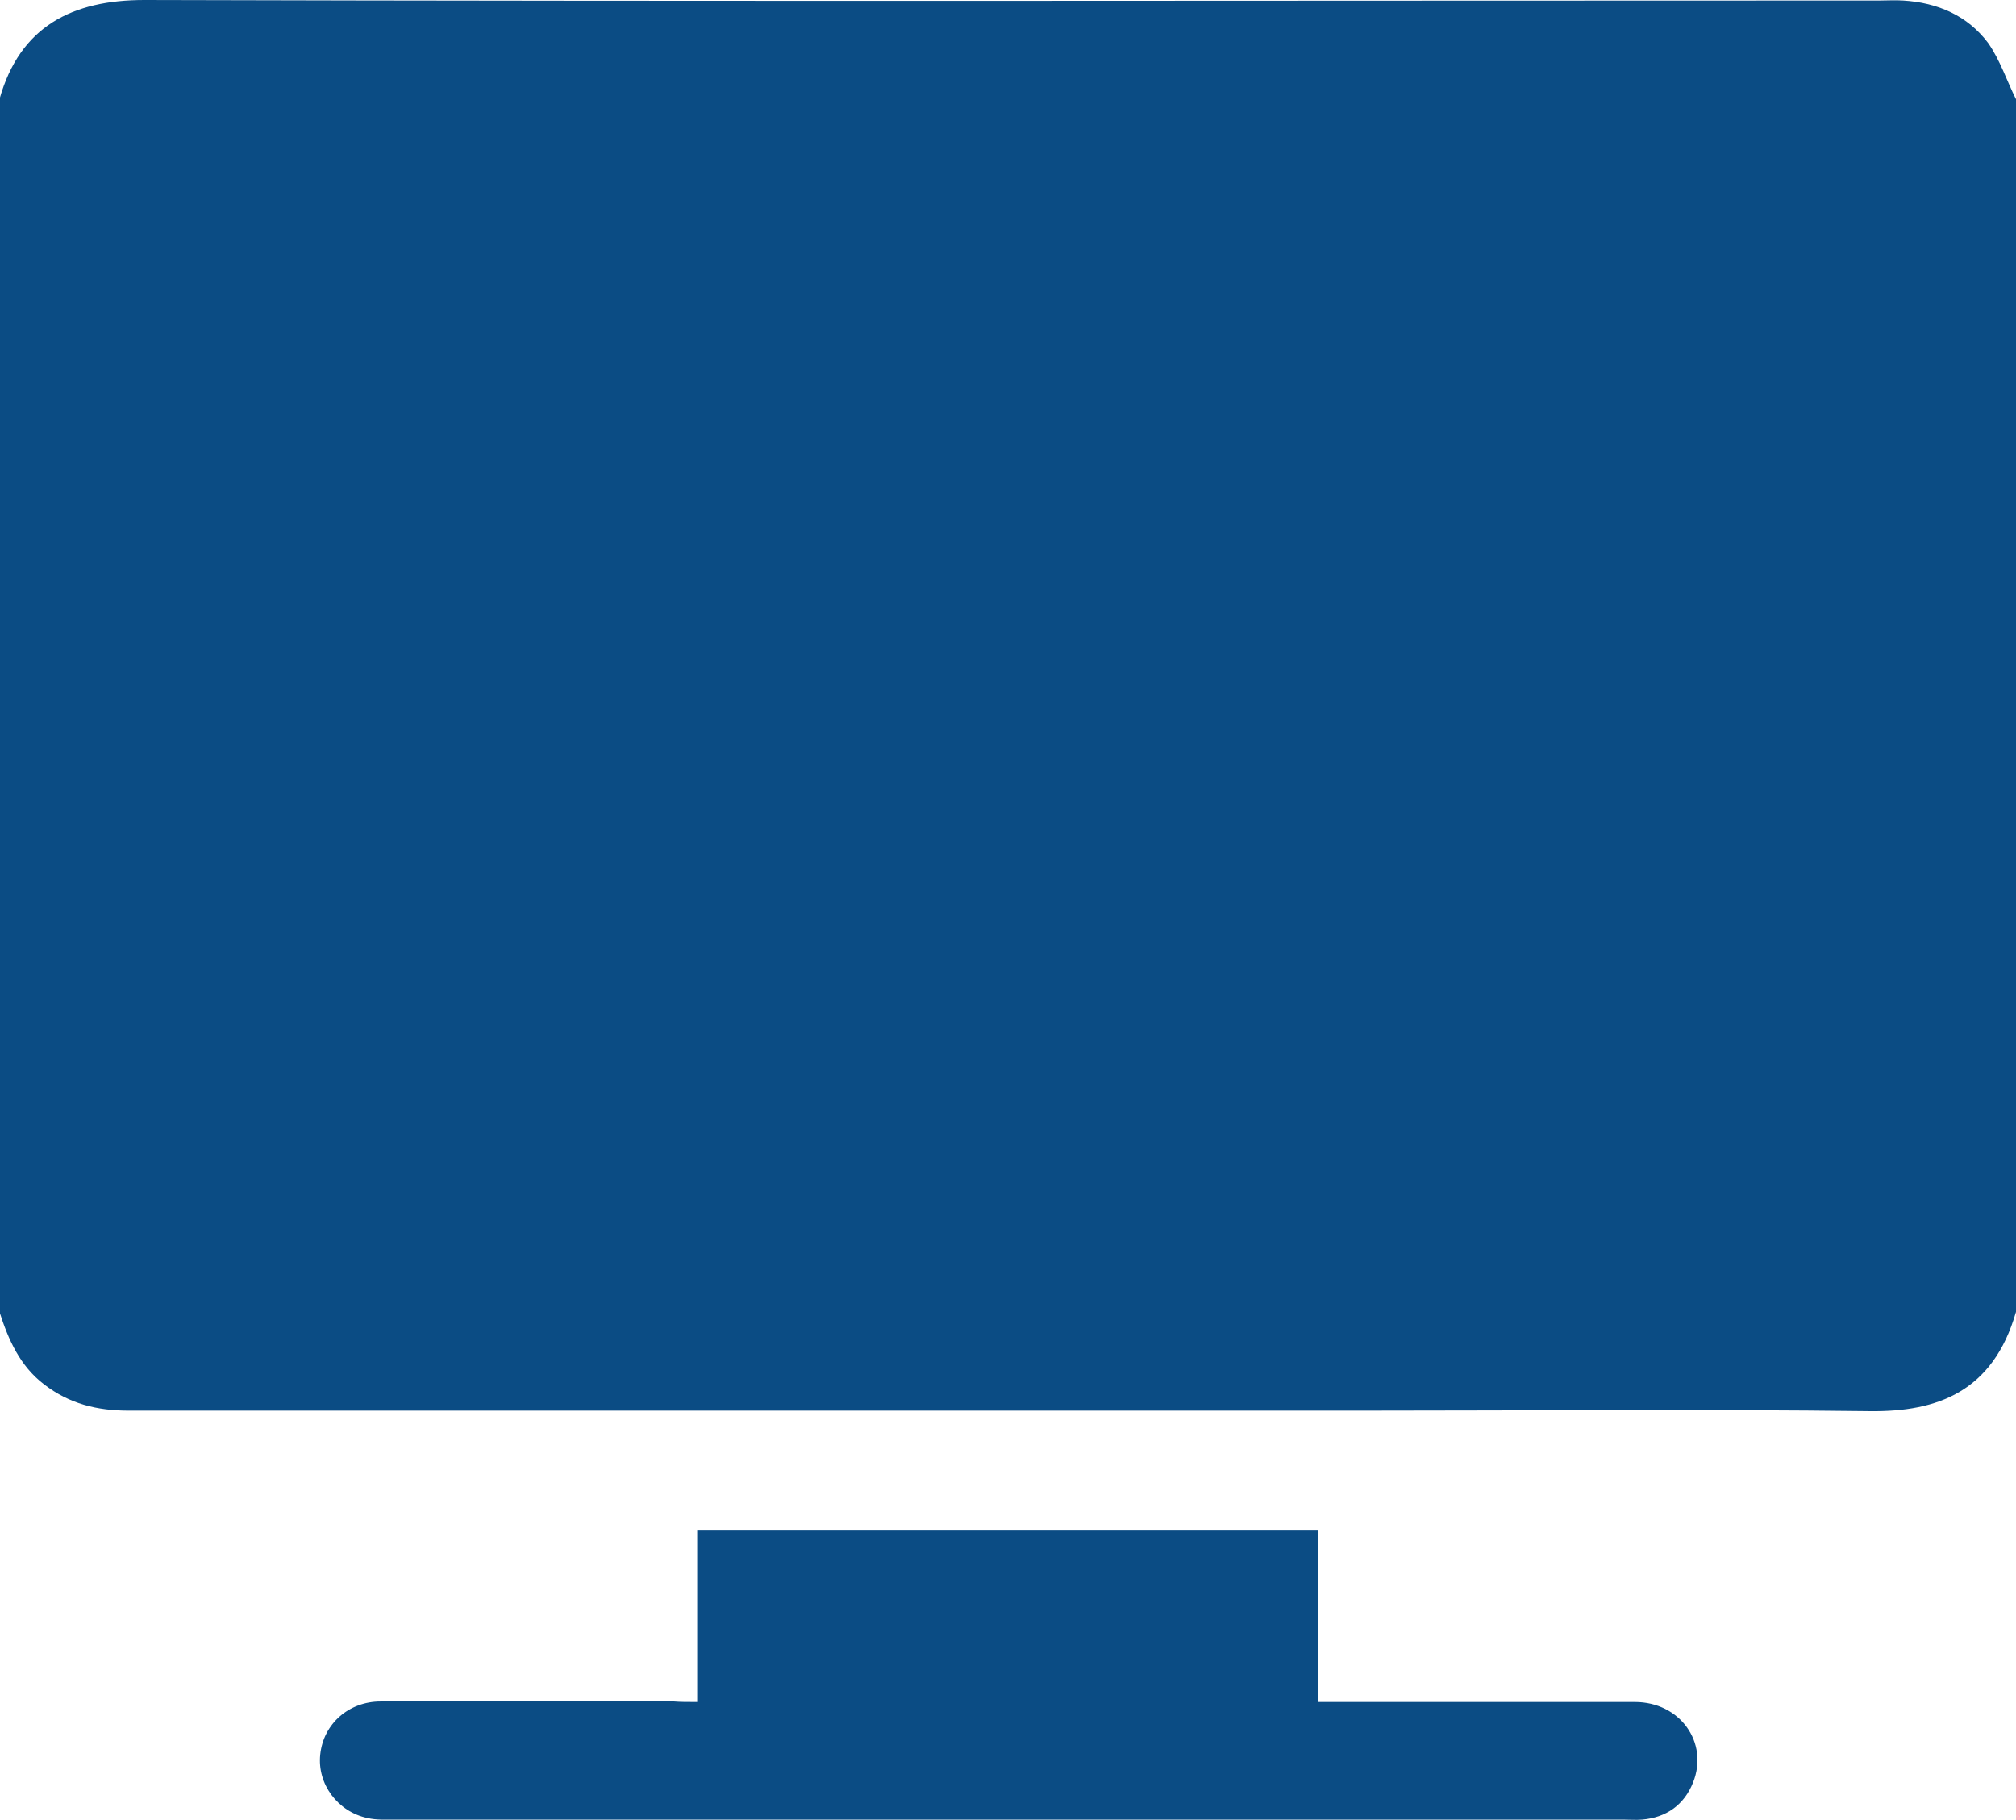 <?xml version="1.0" encoding="utf-8"?>
<!-- Generator: Adobe Illustrator 25.4.1, SVG Export Plug-In . SVG Version: 6.00 Build 0)  -->
<svg version="1.1" id="Layer_1" xmlns="http://www.w3.org/2000/svg" xmlns:xlink="http://www.w3.org/1999/xlink" x="0px" y="0px"
	 viewBox="0 0 384 346.7" style="enable-background:new 0 0 384 346.7;" xml:space="preserve">
<style type="text/css">
	.st0{fill:#0B4C84;}
</style>
<g>
	<path class="st0" d="M384,18.9c0,77,0,154,0,231c-4.4,15.3-15.1,19-27.6,18.9c-32.5-0.4-65-0.1-97.5-0.1c-78.1,0-156.2,0-234.4,0
		c-6,0-11.3-1.3-16.1-5c-4.6-3.5-6.8-8.5-8.5-13.8c0-77,0-154,0-231C3.8,5,13.8,0,27.5,0C137.7,0.3,247.8,0.1,358,0.1
		c1.5,0,3-0.1,4.5,0c6.6,0.4,12.3,2.9,16.2,8.1C381,11.5,382.2,15.3,384,18.9z"/>
	<path class="st0" d="M132.8,324.2c0-11.2,0-21.9,0-32.8c39.5,0,78.7,0,118.3,0c0,10.7,0,21.5,0,32.8c1.7,0,3.1,0,4.4,0
		c18.6,0,37.2,0,55.9,0c8.6,0,14.1,7.7,11.1,15.3c-1.7,4.3-5.1,6.7-9.7,7.1c-1.2,0.1-2.5,0-3.7,0c-78,0-156,0-233.9,0
		c-1.7,0-3.5,0.1-5.2-0.3c-5.7-1.2-9.6-6.5-9-12.1c0.6-5.8,5.4-10.1,11.5-10.1c18.6-0.1,37.2,0,55.9,0
		C129.6,324.2,130.9,324.2,132.8,324.2z"/>
</g>
</svg>
